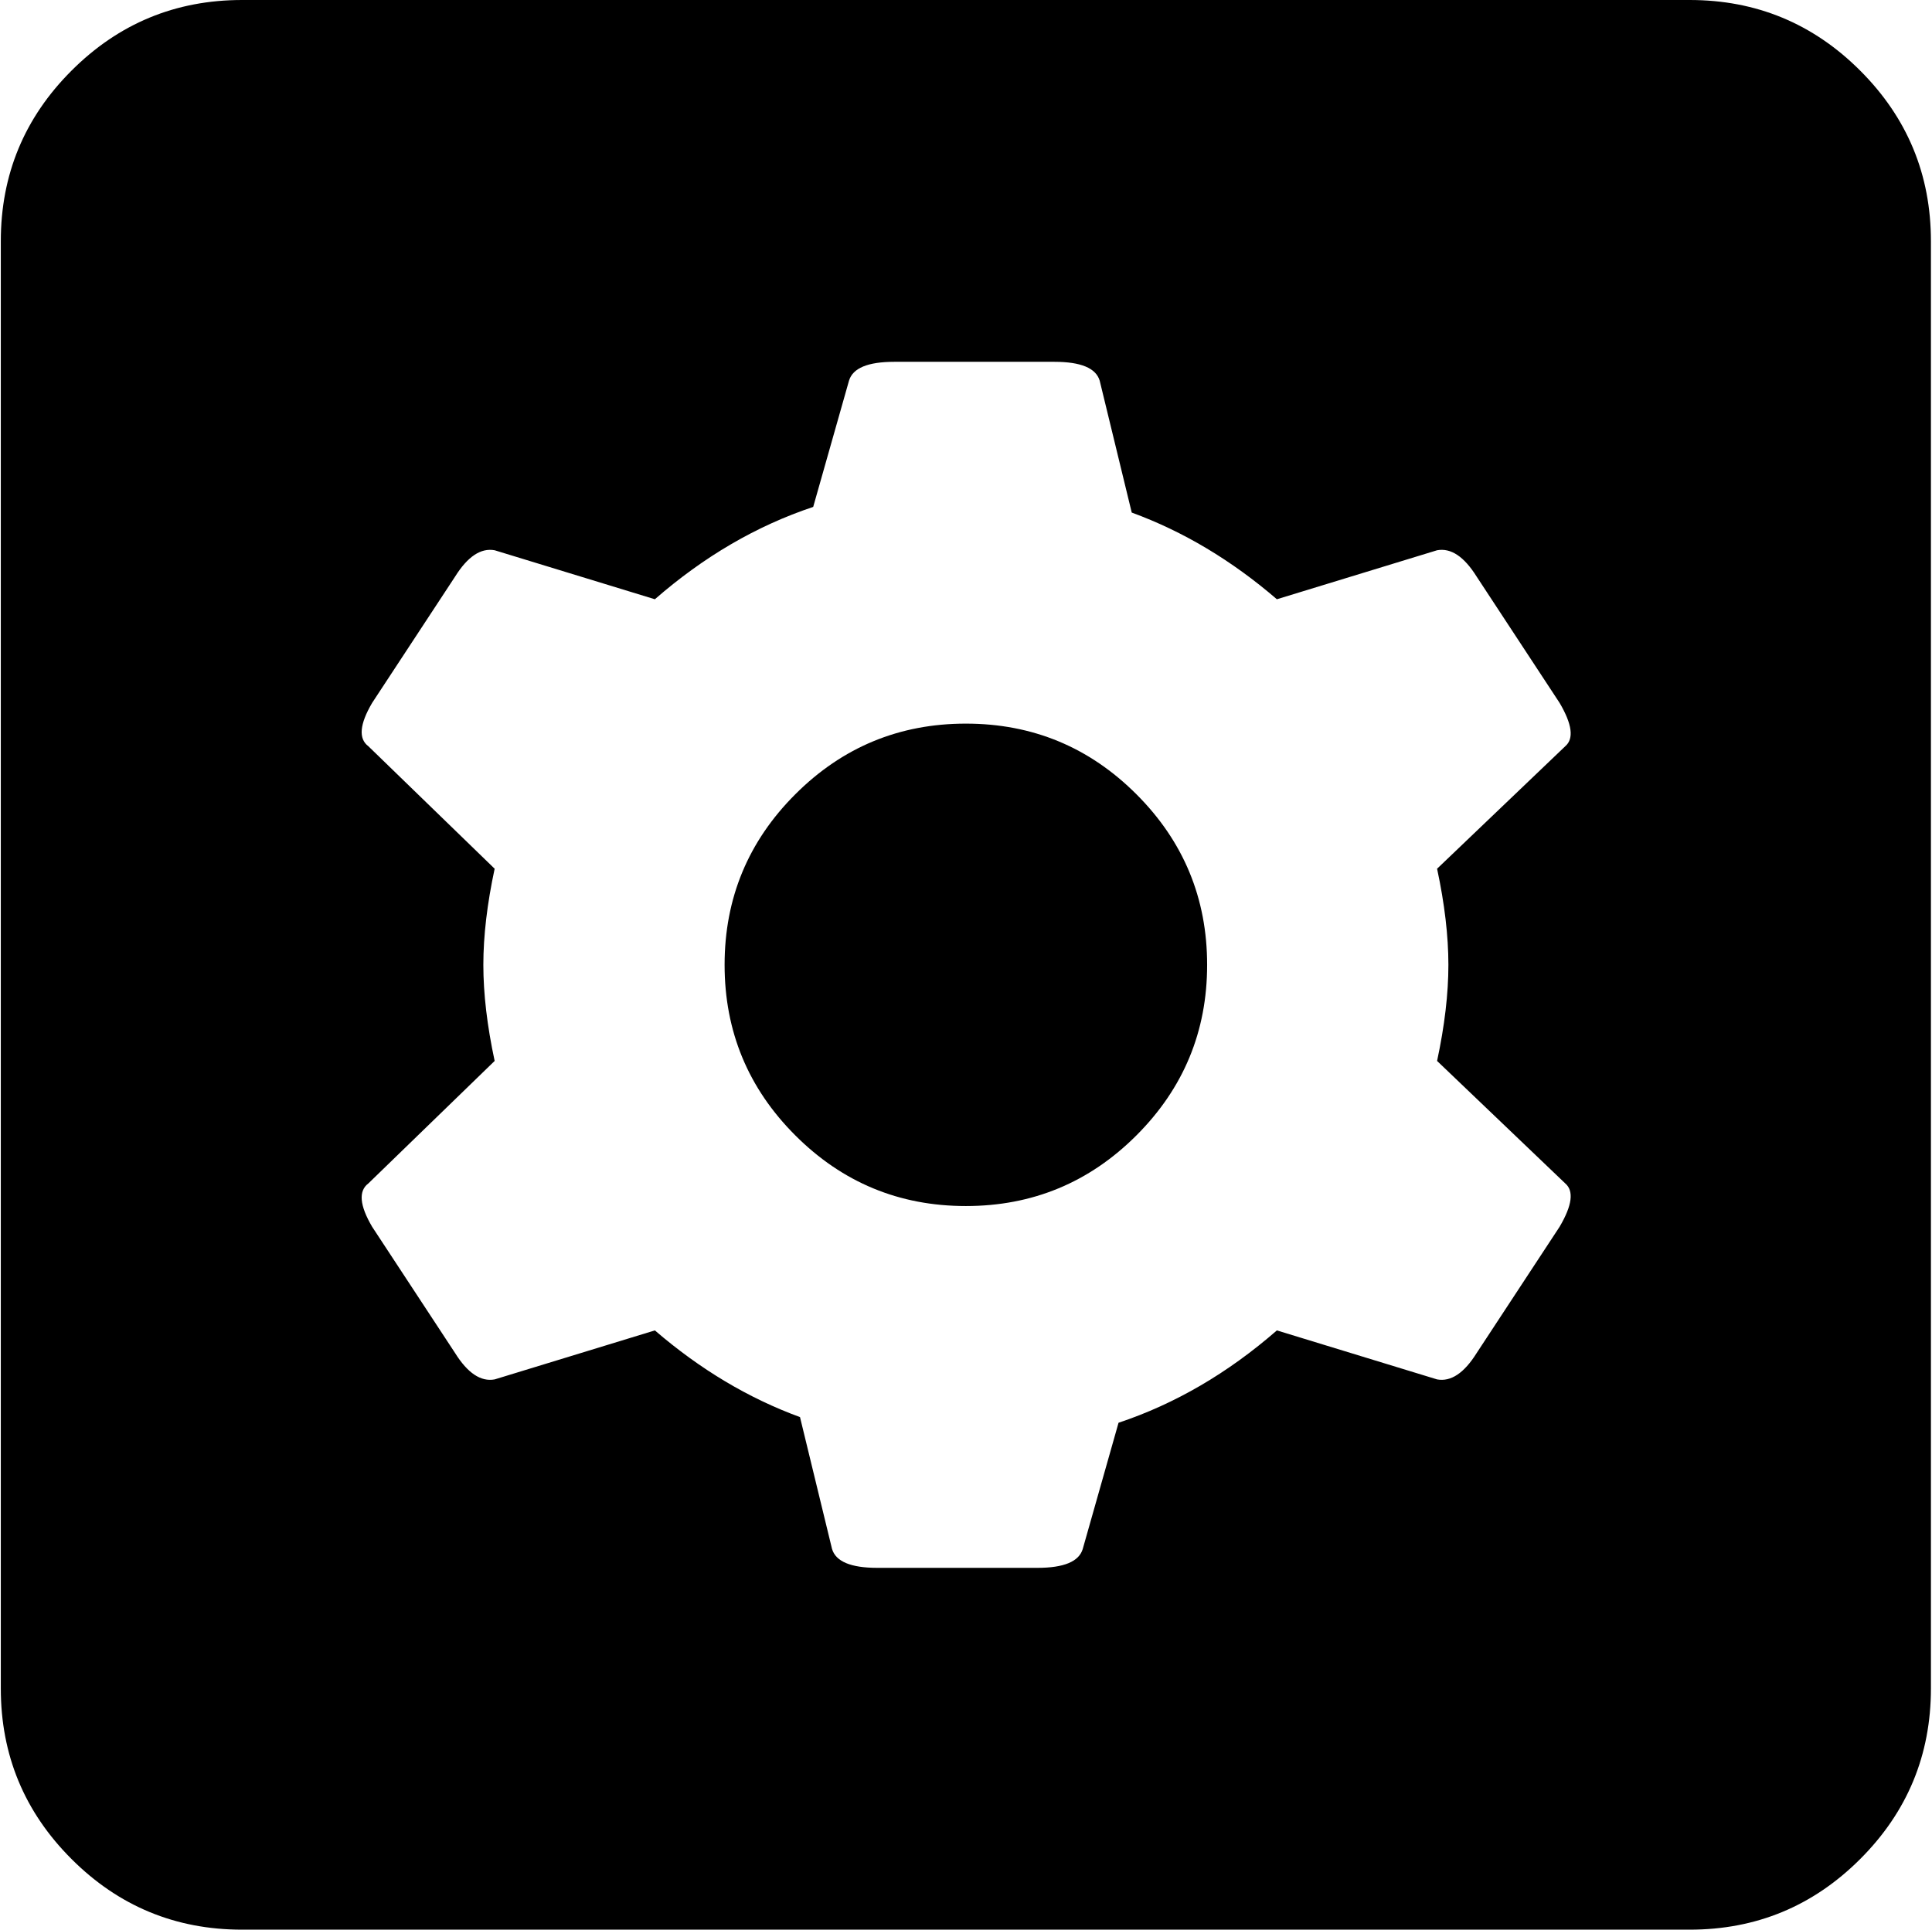 <svg xmlns="http://www.w3.org/2000/svg" xmlns:xlink="http://www.w3.org/1999/xlink" width="1025" height="1024" viewBox="0 0 1025 1024"><path fill="currentColor" d="M896.428 1024h-768q-53 0-90.5-37.5T.428 896V128q0-53 37.5-90.5t90.5-37.5h768q53 0 90.5 37.5t37.5 90.5v768q0 53-37.5 90.5t-90.5 37.5m-128-512q0-23-6-51l68-65q7-6-3-23l-44-67q-10-16-21-14l-85 26q-36-31-77-46l-17-70q-3-10-24-10h-85q-21 0-24 10l-19 67q-45 15-84 49l-85-26q-11-2-21 14l-44 67q-10 17-2 23l67 65q-6 28-6 51t6 51l-67 65q-8 6 2 23l44 67q10 16 21 14l85-26q36 31 77 46l17 70q3 10 24 10h85q21 0 24-10l19-67q45-15 84-49l85 26q11 2 21-14l44-67q10-17 3-23l-68-65q6-28 6-51m-256 128q-53 0-90.5-37.5t-37.5-90.5t37.5-90.5t90.5-37.5t90.5 37.5t37.5 90.5t-37.5 90.5t-90.5 37.5"/></svg>